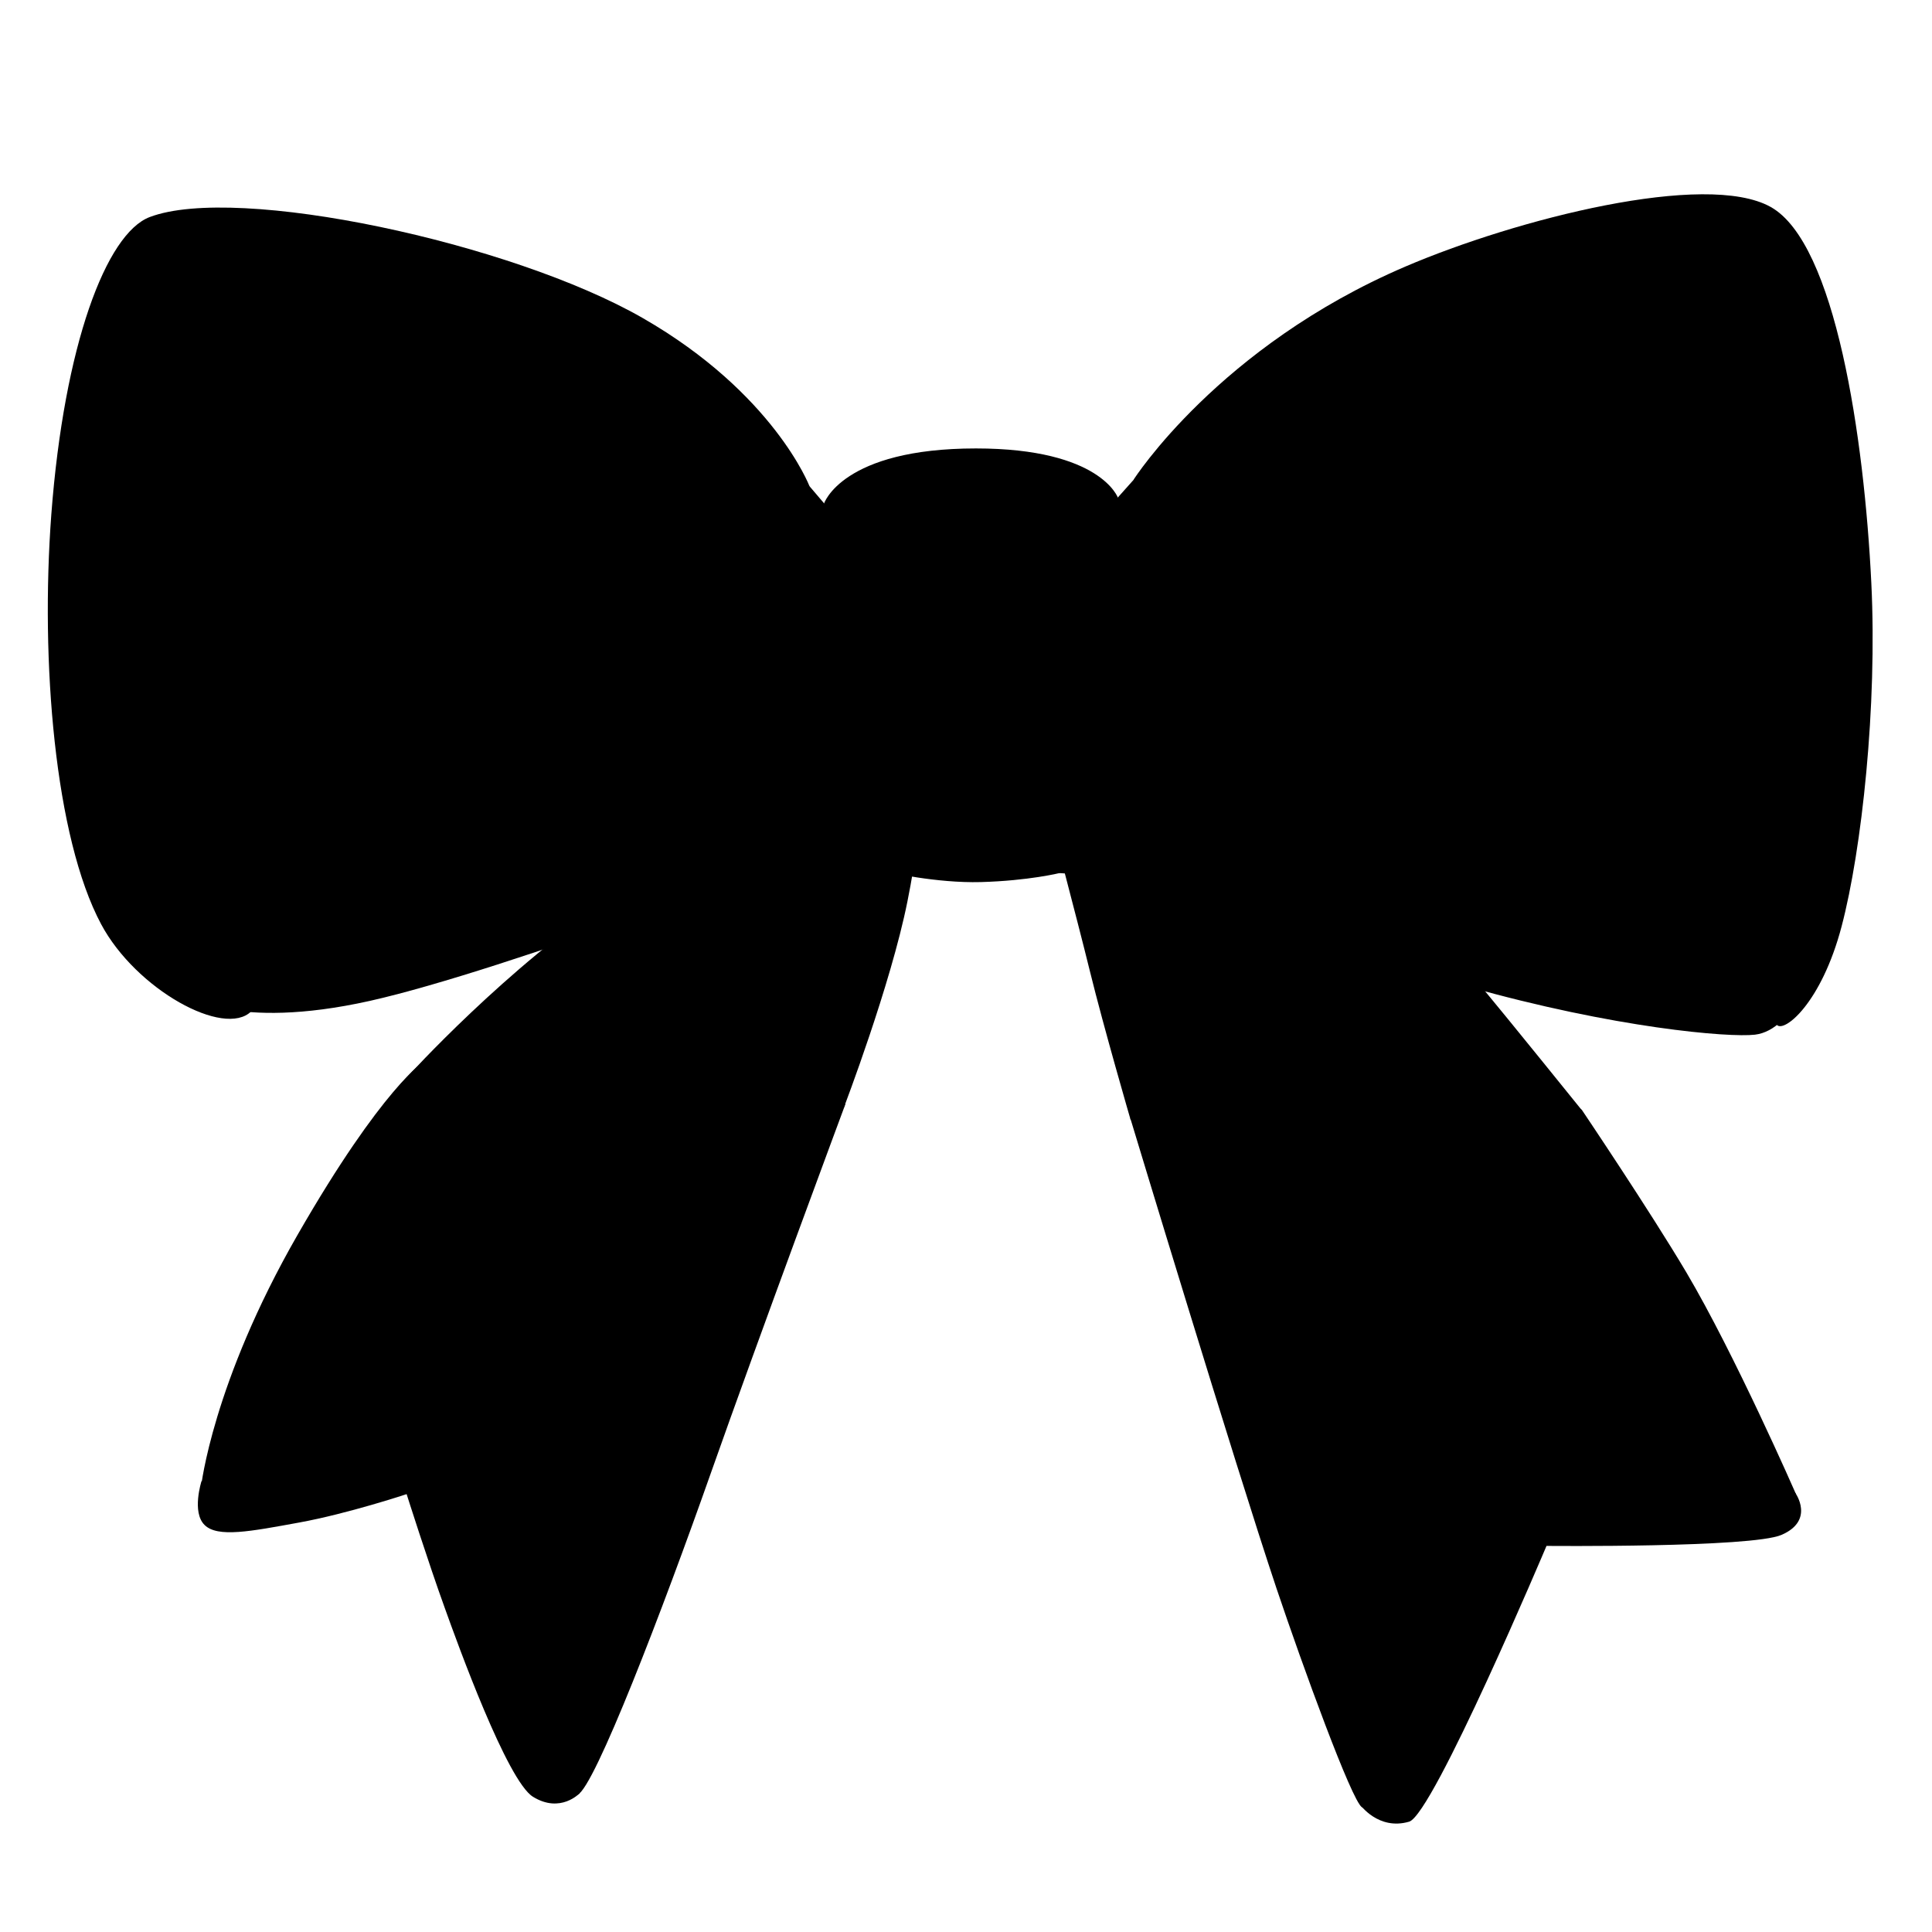 <svg width="128" height="128" viewBox="0 0 128 128" fill="none" xmlns="http://www.w3.org/2000/svg">
<path d="M60.23 50.47C60.23 50.47 49.67 53.45 40.85 59.27C33.59 64.05 27.02 71.31 27.02 71.31L28.9 89.07L34.1 93L55.91 73.37C55.91 73.37 59.01 65.27 60.12 59.72C60.7 56.86 61 54.06 61 54.06L60.23 50.47Z" fill="#A83665" style="fill:#A83665;fill:color(display-p3 0.658 0.211 0.397);fill-opacity:1;"/>
<path d="M69.19 52.69C69.19 52.69 71.4 61.04 72.21 64.35C73.13 68.09 74.9 74.17 74.9 74.17L96.59 89.59L104.79 73.54C104.79 73.54 100.18 67.82 97.7 64.83C95.22 61.84 81.13 52.11 81.13 52.11L69.19 52.69Z" fill="#A83665" style="fill:#A83665;fill:color(display-p3 0.658 0.211 0.397);fill-opacity:1;"/>
<path d="M13.32 98.51C13.32 98.51 14.07 91.64 19.71 81.82C25.35 72 28.12 70.29 28.12 70.29C28.12 70.29 31.38 69.53 34.27 69.18C37.39 68.8 39.99 69.09 39.99 69.09C39.99 69.09 36.06 73.87 33.84 78.48C31.62 83.09 30.25 87.45 31.88 88.3C33.5 89.15 35.31 83.3 38.8 77.97C42.47 72.35 45.27 69.59 45.27 69.59C45.27 69.59 48.07 69.68 50.99 70.55C54.22 71.51 56.01 73.15 56.01 73.15C56.01 73.15 50.25 88.64 47.09 97.61C43.93 106.58 39.37 118.48 38.26 118.91C37.15 119.34 35.22 115.89 34.02 113.16C32.82 110.43 28.73 95.91 28.47 96.17C28.21 96.43 13.32 98.51 13.32 98.51Z" fill="#EF7EAD" style="fill:#EF7EAD;fill:color(display-p3 0.937 0.494 0.678);fill-opacity:1;"/>
<path d="M74.89 74.1C74.89 74.1 77.4 72.41 79.45 71.72C81.5 71.04 85.13 70.46 85.13 70.46C85.13 70.46 87.31 74.72 89.01 77.63C90.72 80.53 93.5 86.51 95.29 85.65C97.08 84.8 94.78 78.76 93.45 76.09C92.24 73.66 90.12 70.37 90.12 70.37C90.12 70.37 92.77 70.03 97.63 70.97C102.5 71.91 104.8 73.53 104.8 73.53C104.8 73.53 109.3 80.21 111.72 84.29C114.94 89.73 118.98 98.97 118.98 98.97L101.13 100.43L92.16 120.07C92.16 120.07 90.92 120.15 90.23 119.73C89.55 119.3 86.32 110.43 84.57 105.23C81.82 97.02 74.89 74.1 74.89 74.1Z" fill="#EF7EAD" style="fill:#EF7EAD;fill:color(display-p3 0.937 0.494 0.678);fill-opacity:1;"/>
<path d="M100.1 98.73C99.41 99.37 92.74 115.94 92.54 116.43C91.51 118.97 90.1 119.55 90.1 119.55C90.1 119.55 91.31 121.29 93.36 120.69C94.94 120.23 102.46 102.42 102.46 102.42C102.46 102.42 116.05 102.55 118.03 101.69C120.25 100.73 118.95 98.92 118.95 98.92C118.95 98.92 101.02 97.87 100.1 98.73Z" fill="#B94173" style="fill:#B94173;fill:color(display-p3 0.725 0.254 0.45);fill-opacity:1;"/>
<path d="M13.35 98.13C13.35 98.13 17.37 97.4 21.07 96.42C24.77 95.44 29.51 94.05 29.51 94.05C29.51 94.05 33.25 104.27 34.37 107.7C35.49 111.13 38.41 118.8 38.41 118.8C38.41 118.8 37.14 120.17 35.31 119.04C33.6 117.98 30.33 108.94 29.47 106.54C28.37 103.5 26.94 98.99 26.94 98.99C26.94 98.99 23.06 100.28 19.83 100.87C16.6 101.46 14.41 101.89 13.55 101.03C12.69 100.18 13.35 98.13 13.35 98.13Z" fill="#B94173" style="fill:#B94173;fill:color(display-p3 0.725 0.254 0.45);fill-opacity:1;"/>
<path d="M46.36 28.97L27.81 24.21L14.7 34.87L9.26 60.87L12.23 65.87C12.23 65.87 15.45 68.33 24.51 66.31C33.57 64.28 54.03 56.4 54.03 56.4C54.03 56.4 56.64 57.48 58.98 57.8C61.32 58.12 65.31 57.28 65.31 57.28C65.31 57.28 70.33 58.1 73.32 57.89C76.3 57.68 77.58 57.36 77.58 57.36C77.58 57.36 87.39 62.58 97.19 65.35C106.99 68.12 114.56 68.75 116.27 68.55C118.93 68.23 120.21 63.75 120.21 63.75L119.14 53.94L104.86 23.24L75.12 31.77L73.31 33.8L65.52 31.68L54.95 33.76L53.62 32.2L46.36 28.97Z" fill="#CA5083" style="fill:#CA5083;fill:color(display-p3 0.792 0.313 0.512);fill-opacity:1;"/>
<path d="M54.59 33.37C54.59 33.37 55.77 29.71 64.66 29.71C72.95 29.71 74.07 32.99 74.07 32.99C74.07 32.99 75.15 40.19 74.17 46.43C73.3 52.01 70.21 57.84 70.21 57.84C70.21 57.84 68.16 58.35 64.99 58.44C62 58.52 58.82 57.77 58.82 57.77C58.82 57.77 56 52.8 54.81 46.56C53.67 40.52 54.59 33.37 54.59 33.37Z" fill="#EF7EAD" style="fill:#EF7EAD;fill:color(display-p3 0.937 0.494 0.678);fill-opacity:1;"/>
<path d="M59.9 45.07C61.6 45.41 62.57 40.84 63.64 39.59C65.32 37.64 69.3 38.02 69.23 35.41C69.18 33.35 61.6 32.4 58.87 36.22C56.97 38.89 57.19 44.53 59.9 45.07Z" fill="#FFBDD9" style="fill:#FFBDD9;fill:color(display-p3 1 0.742 0.849);fill-opacity:1;"/>
<path d="M75.11 31.77C75.11 31.77 76.24 33.15 77.24 35.63C77.98 37.45 78.78 40.11 78.78 40.11C78.78 40.11 82.46 36.9 85.61 35.16C88.75 33.42 103.76 28.09 104.15 35.36C104.46 41.27 93.4 41.15 88.21 43.26C84.56 44.74 79.59 47.54 79.59 47.54V53.56C79.59 53.56 81.99 56.12 87.61 56.59C93.23 57.06 107.64 56.89 110.48 57.01C116.39 57.26 118.46 59.91 118.46 63.06C118.46 66.2 117.35 67.49 117.72 67.9C118.2 68.44 120.67 66.47 122.01 61.38C123.35 56.29 124.38 46.78 123.98 38.63C123.51 29 121.61 16.11 117.31 13.71C113.01 11.31 100.47 14.51 93.11 17.66C80.73 22.96 75.11 31.77 75.11 31.77Z" fill="#EF7EAD" style="fill:#EF7EAD;fill:color(display-p3 0.937 0.494 0.678);fill-opacity:1;"/>
<path d="M50.37 39.74C50.37 39.74 50.83 37.37 51.7 35.49C52.38 34.02 53.63 32.21 53.63 32.21C53.63 32.21 51.27 26.06 42.58 21.07C33.89 16.08 15.71 12.18 9.92 14.38C7.04 15.47 4.25 22.86 3.4 34.08C2.67 43.82 3.63 55.48 6.7 61.23C9.01 65.56 14.87 68.78 16.65 67C17.52 66.13 10.88 63.11 17.21 59.13C20.88 56.83 27.9 57.03 33.99 56.63C40.08 56.23 42.68 56.53 45.88 55.73C49.08 54.93 51.07 53.73 51.07 53.73C51.07 53.73 50.32 51.23 50.17 50.03C49.96 48.39 49.83 47.05 49.83 47.05C49.83 47.05 47.72 45.86 42.18 44.94C36.75 44.03 27.83 44.23 27.7 38.25C27.53 30.66 36.29 32.56 40.38 34.25C44.47 35.94 49.87 39.24 50.37 39.74Z" fill="#EF7EAD" style="fill:#EF7EAD;fill:color(display-p3 0.937 0.494 0.678);fill-opacity:1;"/>
</svg>
